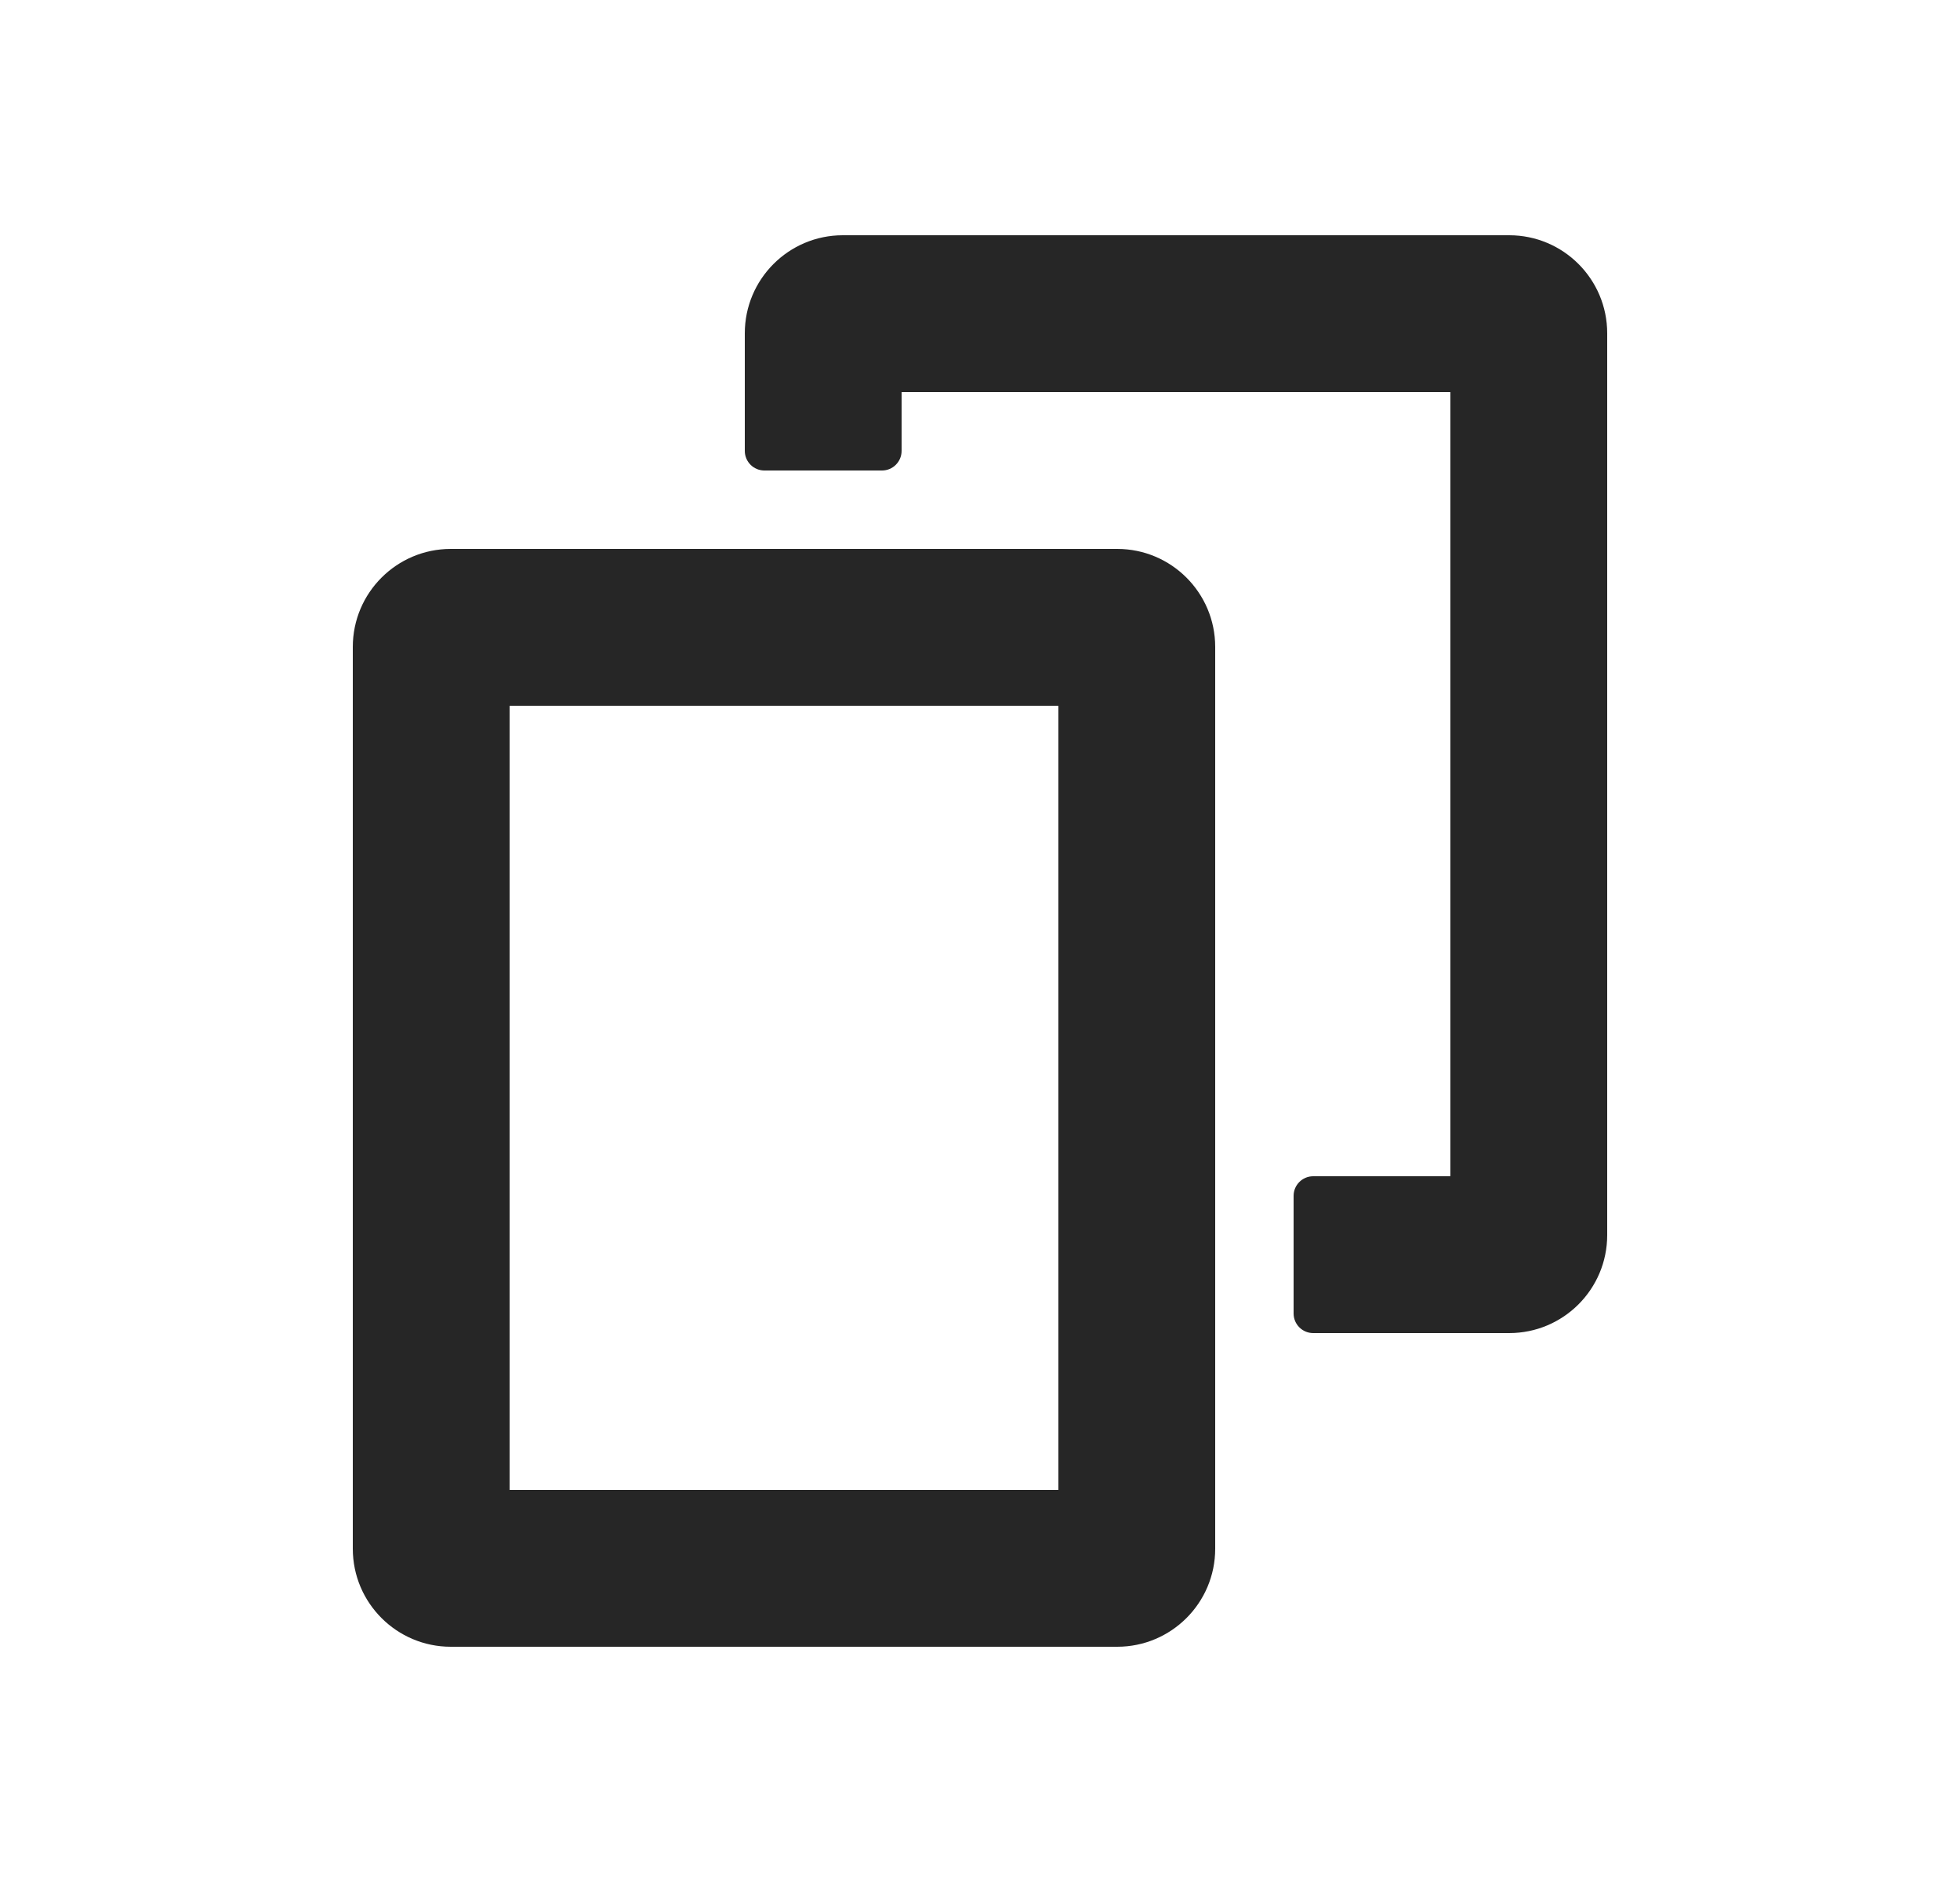 <svg width="25" height="24" viewBox="0 0 25 24" fill="none" xmlns="http://www.w3.org/2000/svg">
<path fill-rule="evenodd" clip-rule="evenodd" d="M14.25 7C14.94 7 15.5 7.56 15.5 8.25V19.75C15.5 20.44 14.94 21 14.25 21H5.75C5.06 21 4.5 20.44 4.5 19.75V8.25C4.5 7.56 5.06 7 5.75 7H14.25ZM6.5 19H13.5V9H6.5V19Z" fill="#262626"/>
<path d="M19.25 3C19.94 3 20.5 3.56 20.5 4.25V15.75C20.5 16.44 19.94 17 19.25 17H16.75C16.612 17 16.5 16.888 16.5 16.75V15.25C16.5 15.112 16.612 15 16.75 15H18.5V5H11.5V5.75C11.5 5.888 11.388 6 11.25 6H9.75C9.612 6 9.5 5.888 9.5 5.75V4.25C9.5 3.56 10.06 3 10.75 3H19.25Z" fill="#262626"/>
</svg>
